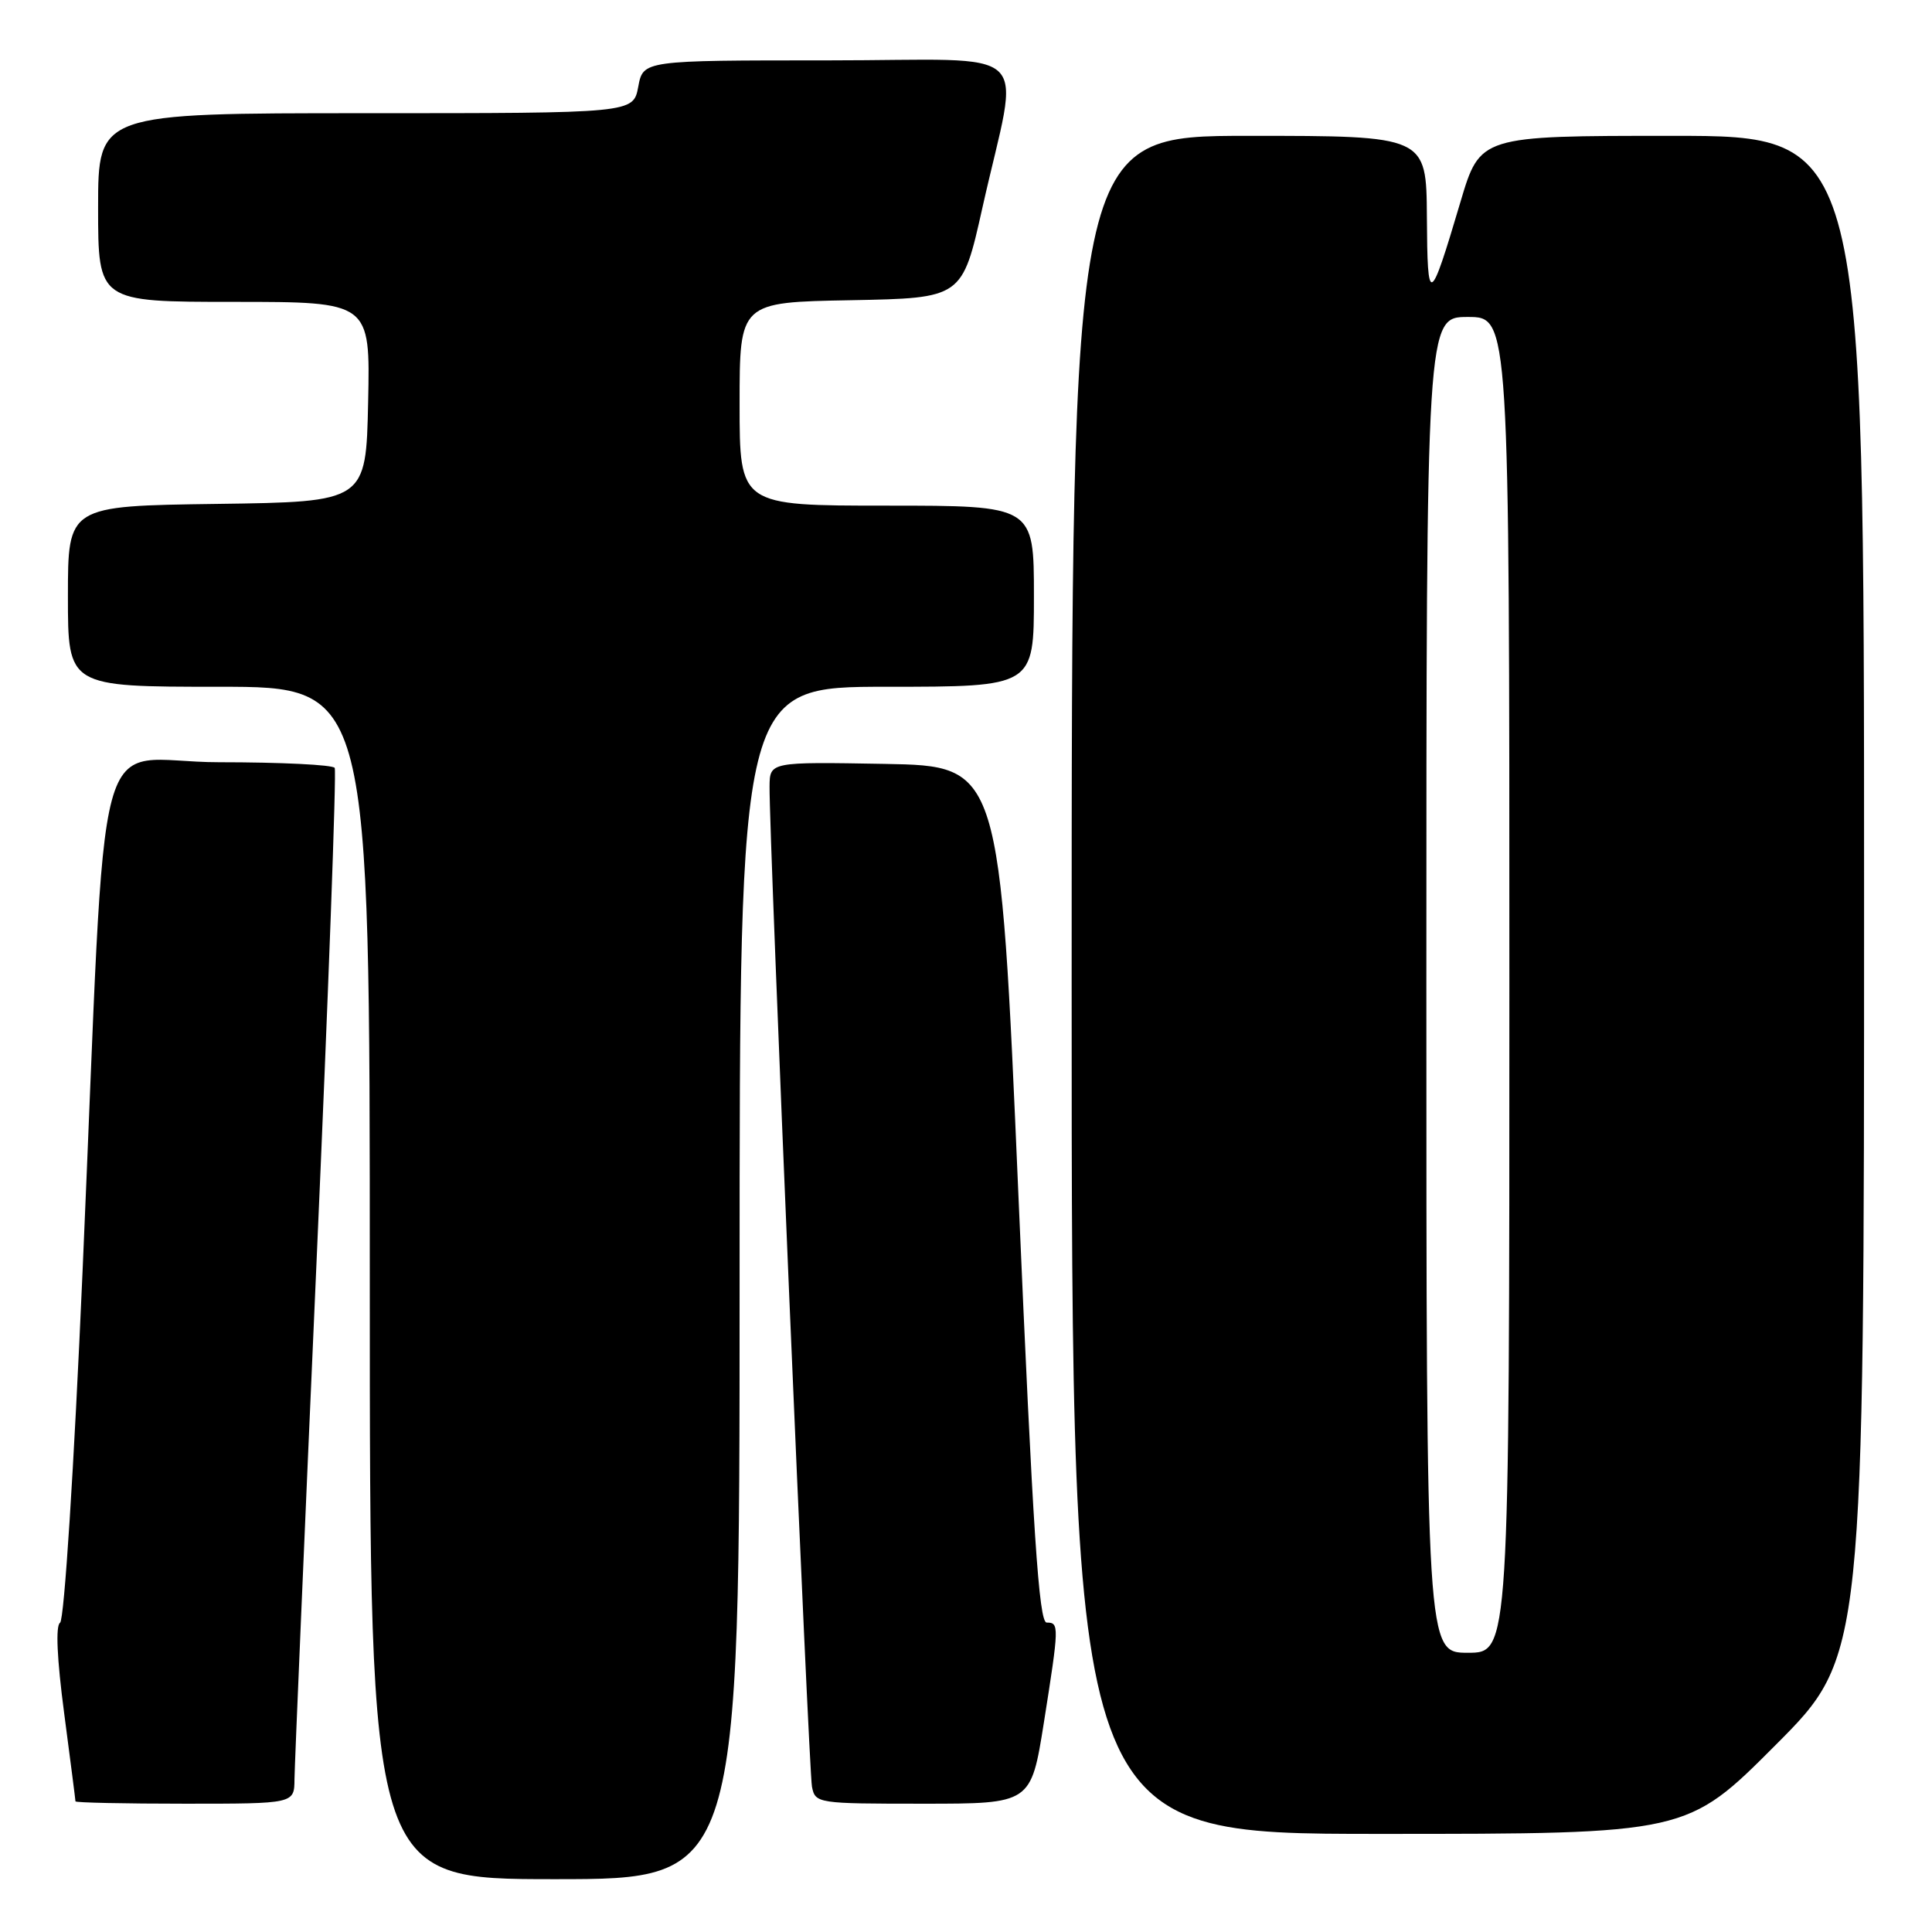 <?xml version="1.0" encoding="UTF-8" standalone="no"?>
<!DOCTYPE svg PUBLIC "-//W3C//DTD SVG 1.1//EN" "http://www.w3.org/Graphics/SVG/1.1/DTD/svg11.dtd" >
<svg xmlns="http://www.w3.org/2000/svg" xmlns:xlink="http://www.w3.org/1999/xlink" version="1.1" viewBox="0 0 256 256">
 <g >
 <path fill="currentColor"
d=" M 98.00 170.00 C 98.00 91.00 98.00 91.00 117.50 91.00 C 137.00 91.00 137.00 91.00 137.00 79.00 C 137.00 67.00 137.00 67.00 117.50 67.00 C 98.00 67.00 98.00 67.00 98.00 53.53 C 98.00 40.05 98.00 40.05 112.75 39.78 C 127.50 39.50 127.50 39.50 130.18 27.50 C 135.11 5.45 137.80 8.00 109.70 8.00 C 85.22 8.00 85.22 8.00 84.57 11.50 C 83.91 15.00 83.91 15.00 48.45 15.00 C 13.00 15.00 13.00 15.00 13.00 27.50 C 13.00 40.00 13.00 40.00 31.03 40.00 C 49.06 40.00 49.06 40.00 48.78 53.25 C 48.50 66.50 48.50 66.50 28.75 66.77 C 9.00 67.04 9.00 67.04 9.00 79.02 C 9.00 91.00 9.00 91.00 29.00 91.00 C 49.00 91.00 49.00 91.00 49.00 170.00 C 49.00 249.00 49.00 249.00 73.50 249.00 C 98.00 249.00 98.00 249.00 98.00 170.00 Z  M 235.27 231.23 C 247.00 219.47 247.00 219.47 247.00 118.73 C 247.00 18.00 247.00 18.00 221.56 18.00 C 196.12 18.00 196.12 18.00 193.52 26.75 C 189.43 40.53 189.14 40.66 189.07 28.75 C 189.00 18.00 189.00 18.00 165.50 18.00 C 142.00 18.00 142.00 18.00 142.00 130.50 C 142.00 243.00 142.00 243.00 182.77 243.00 C 223.53 243.00 223.53 243.00 235.27 231.23 Z  M 39.02 235.75 C 39.04 233.96 40.35 203.25 41.93 167.50 C 43.51 131.75 44.60 102.16 44.35 101.75 C 44.09 101.34 37.21 101.00 29.05 101.00 C 11.88 101.00 14.29 92.03 10.94 168.46 C 9.80 194.59 8.51 214.68 7.96 215.02 C 7.35 215.40 7.55 219.81 8.50 227.00 C 9.32 233.25 10.00 238.51 10.00 238.69 C 10.00 238.86 16.52 239.00 24.50 239.00 C 39.00 239.00 39.00 239.00 39.02 235.75 Z  M 138.32 228.25 C 140.35 215.41 140.36 215.00 138.69 215.00 C 137.66 215.00 136.87 203.04 134.94 158.25 C 132.50 101.50 132.50 101.50 117.25 101.22 C 102.00 100.95 102.00 100.95 101.97 104.22 C 101.90 110.70 107.16 234.55 107.59 236.75 C 108.03 238.96 108.31 239.00 122.33 239.00 C 136.61 239.00 136.61 239.00 138.32 228.25 Z  M 189.00 130.50 C 189.00 42.00 189.00 42.00 194.50 42.00 C 200.00 42.00 200.00 42.00 200.00 130.50 C 200.00 219.00 200.00 219.00 194.50 219.00 C 189.00 219.00 189.00 219.00 189.00 130.50 Z "/>
</g>
</svg>